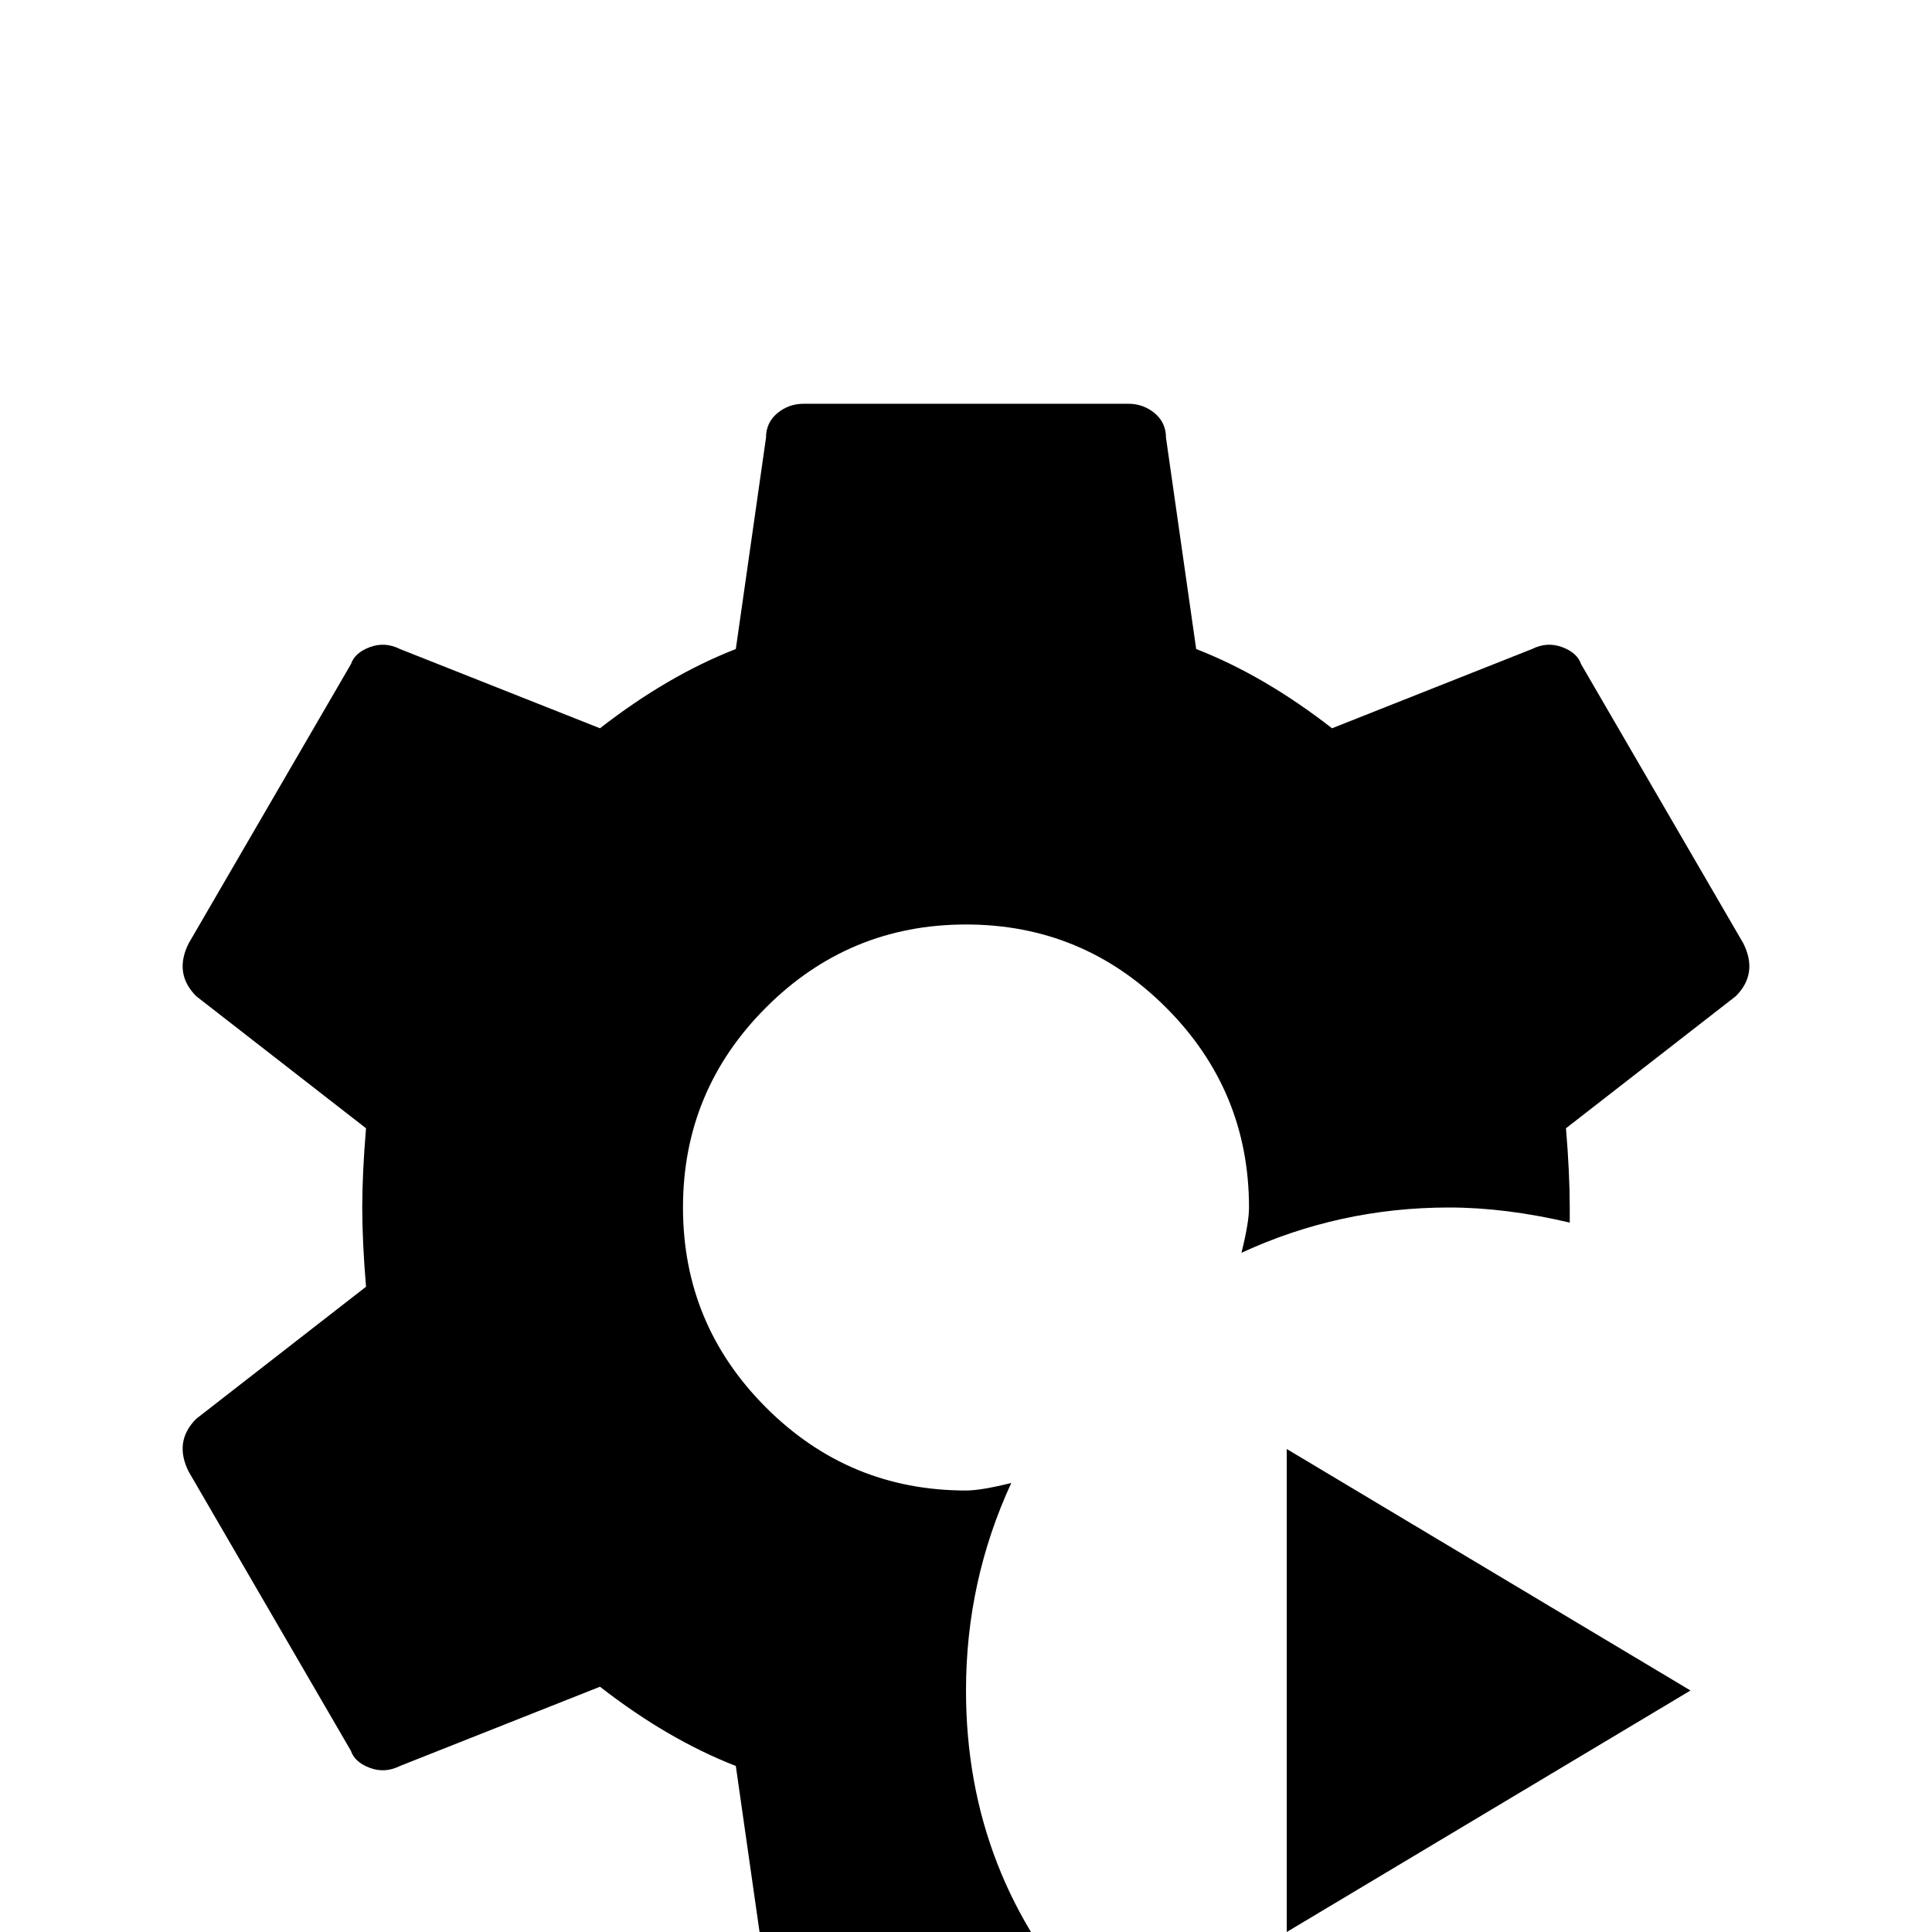 <svg xmlns="http://www.w3.org/2000/svg" viewBox="0 -512 512 512">
	<path fill="#000000" d="M289 21H213Q209 21 206 18.5Q203 16 203 12L195 -44Q177 -51 159 -65L106 -44Q102 -42 98 -43.5Q94 -45 93 -48L50 -122Q48 -126 48.5 -129.5Q49 -133 52 -136L97 -171Q96 -183 96 -192Q96 -201 97 -213L52 -248Q49 -251 48.5 -254.5Q48 -258 50 -262L93 -336Q94 -339 98 -340.5Q102 -342 106 -340L159 -319Q177 -333 195 -340L203 -396Q203 -400 206 -402.5Q209 -405 213 -405H299Q303 -405 306 -402.5Q309 -400 309 -396L317 -340Q335 -333 353 -319L406 -340Q410 -342 414 -340.5Q418 -339 419 -336L462 -262Q464 -258 463.5 -254.5Q463 -251 460 -248L415 -213Q416 -201 416 -192V-188Q399 -192 384 -192Q355 -192 329 -180Q331 -188 331 -192Q331 -223 309 -245Q287 -267 256 -267Q225 -267 203 -245Q181 -223 181 -192Q181 -161 203 -139Q225 -117 256 -117Q260 -117 268 -119Q256 -93 256 -64Q256 -15 289 21ZM341 -128V0L448 -64Z"/>
</svg>